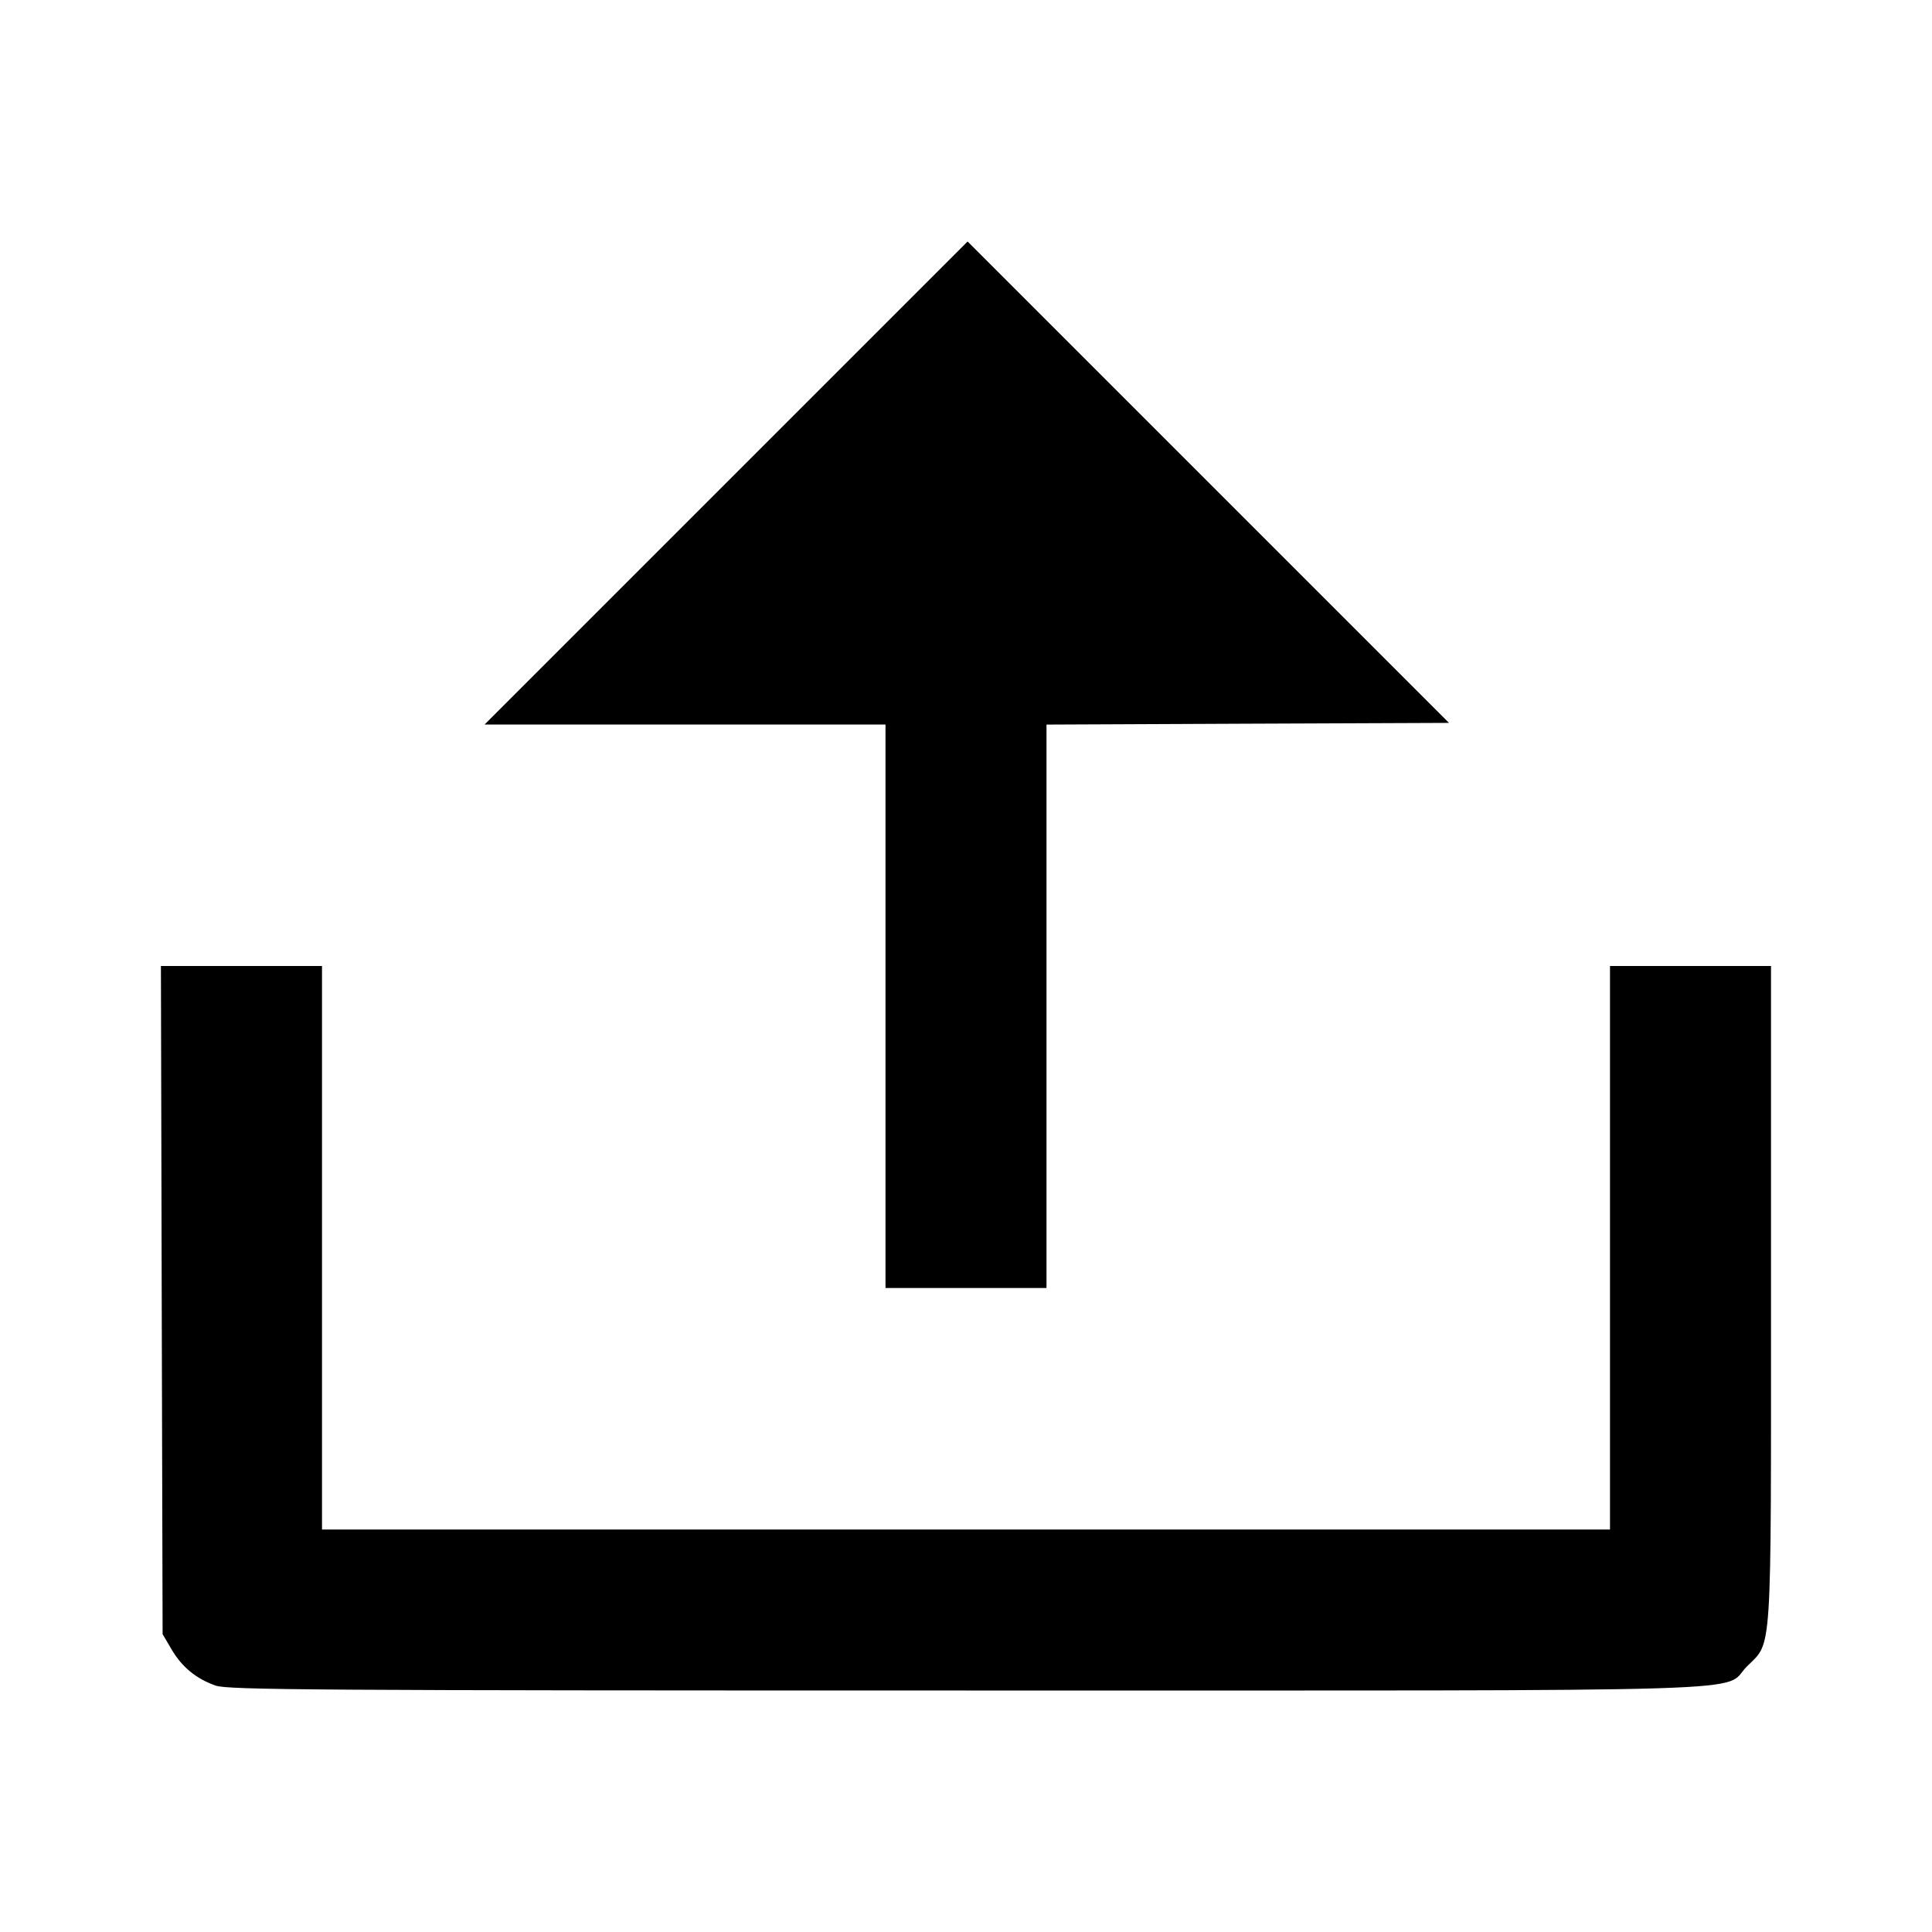 <svg viewBox="0 0 24 24" xmlns="http://www.w3.org/2000/svg"><path d="M9.020 6.000 L 6.020 9.000 8.510 9.000 L 11.000 9.000 11.000 12.500 L 11.000 16.000 12.000 16.000 L 13.000 16.000 13.000 12.500 L 13.000 9.001 15.500 8.990 L 18.000 8.980 15.010 5.990 L 12.020 3.000 9.020 6.000 M2.009 16.150 L 2.020 20.300 2.131 20.489 C 2.260 20.709,2.437 20.854,2.678 20.939 C 2.830 20.993,3.916 21.000,11.998 21.000 C 22.265 21.000,21.375 21.027,21.701 20.701 C 22.017 20.385,22.000 20.654,22.000 16.073 L 22.000 12.000 21.000 12.000 L 20.000 12.000 20.000 15.500 L 20.000 19.000 12.000 19.000 L 4.000 19.000 4.000 15.500 L 4.000 12.000 2.999 12.000 L 1.999 12.000 2.009 16.150 " stroke="none" fill-rule="evenodd" fill="black"></path></svg>